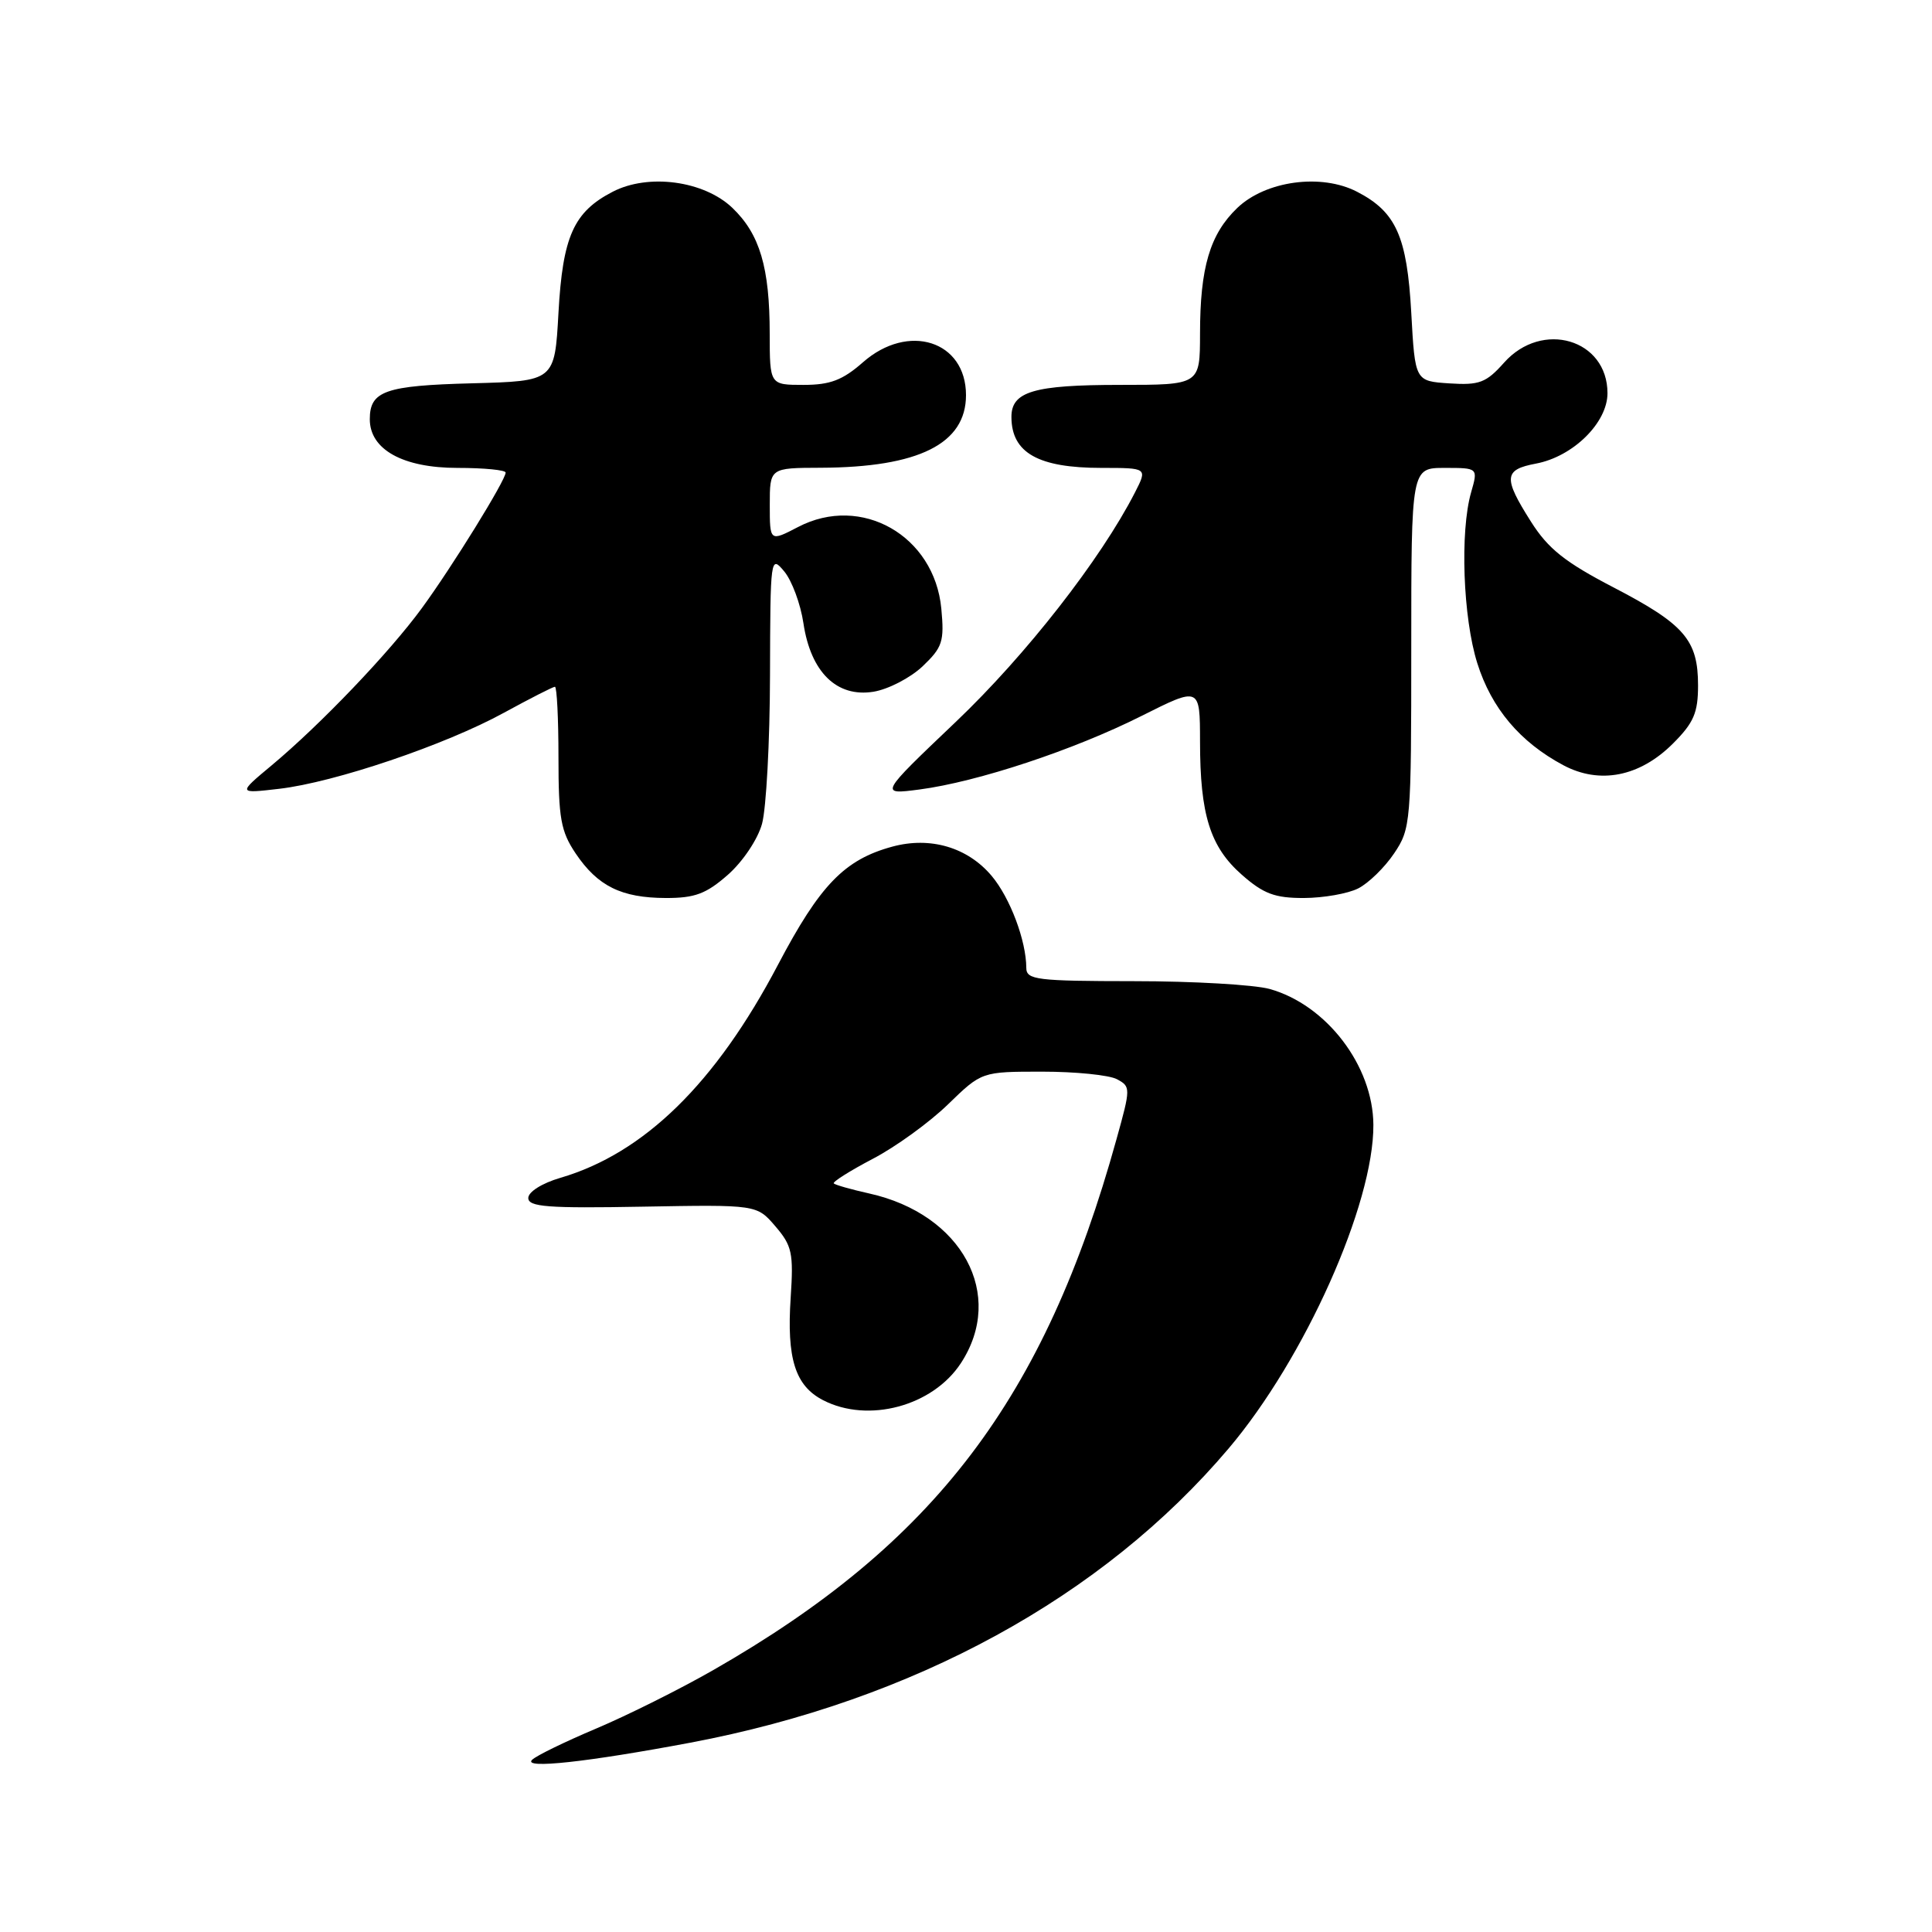 <?xml version="1.0" encoding="UTF-8" standalone="no"?>
<!DOCTYPE svg PUBLIC "-//W3C//DTD SVG 1.1//EN" "http://www.w3.org/Graphics/SVG/1.1/DTD/svg11.dtd" >
<svg xmlns="http://www.w3.org/2000/svg" xmlns:xlink="http://www.w3.org/1999/xlink" version="1.1" viewBox="0 0 256 256">
 <g >
 <path fill="currentColor"
d=" M 91.50 230.91 C 121.05 225.33 146.12 211.63 162.80 191.93 C 172.89 180.02 182.04 159.54 181.98 149.04 C 181.93 141.21 175.76 133.14 168.22 131.04 C 166.17 130.48 158.09 130.01 150.25 130.01 C 137.35 130.00 136.00 129.83 135.99 128.25 C 135.98 124.65 133.84 118.96 131.40 116.06 C 128.21 112.27 123.27 110.82 118.25 112.18 C 111.90 113.90 108.65 117.26 103.08 127.85 C 94.83 143.54 85.35 152.82 74.25 156.07 C 71.82 156.78 70.00 157.93 70.00 158.74 C 70.00 159.92 72.58 160.12 85.14 159.89 C 100.28 159.62 100.28 159.62 102.74 162.49 C 104.95 165.06 105.16 166.04 104.77 171.93 C 104.23 180.02 105.36 183.62 109.06 185.53 C 115.04 188.62 123.59 186.33 127.32 180.63 C 133.26 171.56 127.48 160.87 115.17 158.14 C 112.79 157.61 110.68 157.01 110.48 156.81 C 110.28 156.62 112.60 155.15 115.63 153.56 C 118.67 151.98 123.16 148.72 125.61 146.34 C 130.08 142.00 130.08 142.00 138.10 142.00 C 142.52 142.00 146.97 142.45 148.00 143.00 C 149.83 143.98 149.83 144.17 147.95 150.92 C 138.42 185.34 123.87 204.50 94.50 221.30 C 90.10 223.82 83.12 227.30 79.00 229.04 C 74.88 230.78 71.05 232.64 70.50 233.19 C 69.25 234.42 77.79 233.49 91.50 230.91 Z  M 96.44 115.92 C 98.41 114.19 100.40 111.23 100.97 109.17 C 101.53 107.15 102.01 98.30 102.03 89.50 C 102.07 73.80 102.10 73.54 103.91 75.71 C 104.93 76.93 106.08 80.03 106.46 82.59 C 107.43 89.07 110.88 92.44 115.73 91.66 C 117.70 91.34 120.63 89.82 122.25 88.29 C 124.88 85.78 125.14 85.01 124.73 80.65 C 123.82 70.98 114.14 65.45 105.75 69.83 C 102.00 71.78 102.00 71.78 102.00 66.89 C 102.00 62.00 102.00 62.00 108.75 61.98 C 121.74 61.93 128.00 58.80 128.00 52.36 C 128.00 45.16 120.36 42.72 114.35 48.00 C 111.64 50.38 110.00 51.00 106.47 51.00 C 102.00 51.00 102.00 51.00 101.99 44.25 C 101.99 35.44 100.68 31.03 97.05 27.55 C 93.29 23.95 85.92 22.95 81.18 25.41 C 76.01 28.08 74.56 31.33 74.00 41.45 C 73.50 50.50 73.50 50.50 62.56 50.79 C 51.04 51.09 49.00 51.80 49.00 55.55 C 49.00 59.57 53.39 62.00 60.63 62.00 C 64.14 62.00 67.00 62.28 67.00 62.62 C 67.00 63.63 59.92 75.09 55.90 80.58 C 51.61 86.45 42.50 95.98 36.00 101.41 C 31.50 105.16 31.50 105.16 37.00 104.52 C 44.34 103.67 59.02 98.70 66.78 94.44 C 70.24 92.55 73.28 91.00 73.53 91.00 C 73.79 91.00 74.00 95.21 74.00 100.35 C 74.00 108.43 74.31 110.16 76.28 113.09 C 79.20 117.42 82.33 118.97 88.22 118.99 C 92.07 119.00 93.57 118.44 96.44 115.92 Z  M 179.97 117.72 C 181.33 117.03 183.47 114.95 184.72 113.09 C 186.94 109.80 187.00 109.02 187.00 85.85 C 187.00 62.00 187.00 62.00 191.43 62.00 C 195.86 62.00 195.86 62.00 194.93 65.24 C 193.44 70.44 193.85 81.86 195.75 87.88 C 197.63 93.85 201.41 98.33 207.14 101.39 C 211.97 103.97 217.28 102.92 221.68 98.52 C 224.43 95.77 225.00 94.45 225.00 90.82 C 225.00 84.81 223.21 82.73 213.83 77.85 C 207.36 74.49 205.14 72.72 202.86 69.12 C 199.16 63.29 199.26 62.23 203.52 61.43 C 208.43 60.51 213.00 56.02 213.00 52.10 C 213.00 44.95 204.34 42.39 199.30 48.05 C 196.92 50.72 196.03 51.06 192.04 50.80 C 187.50 50.50 187.50 50.50 187.00 41.45 C 186.44 31.33 184.99 28.08 179.82 25.41 C 175.08 22.95 167.71 23.95 163.95 27.55 C 160.32 31.03 159.01 35.44 159.01 44.25 C 159.00 51.00 159.00 51.00 148.43 51.00 C 136.95 51.00 133.99 51.88 134.02 55.29 C 134.05 60.01 137.58 62.00 145.96 62.00 C 152.05 62.00 152.05 62.00 150.39 65.25 C 145.85 74.12 135.95 86.80 126.64 95.66 C 116.50 105.31 116.50 105.31 121.85 104.61 C 129.53 103.60 142.28 99.38 151.25 94.87 C 159.00 90.98 159.00 90.98 159.01 98.24 C 159.01 107.97 160.35 112.22 164.56 115.92 C 167.43 118.44 168.93 119.00 172.78 118.99 C 175.38 118.98 178.61 118.41 179.97 117.72 Z "/>
</g>
</svg>